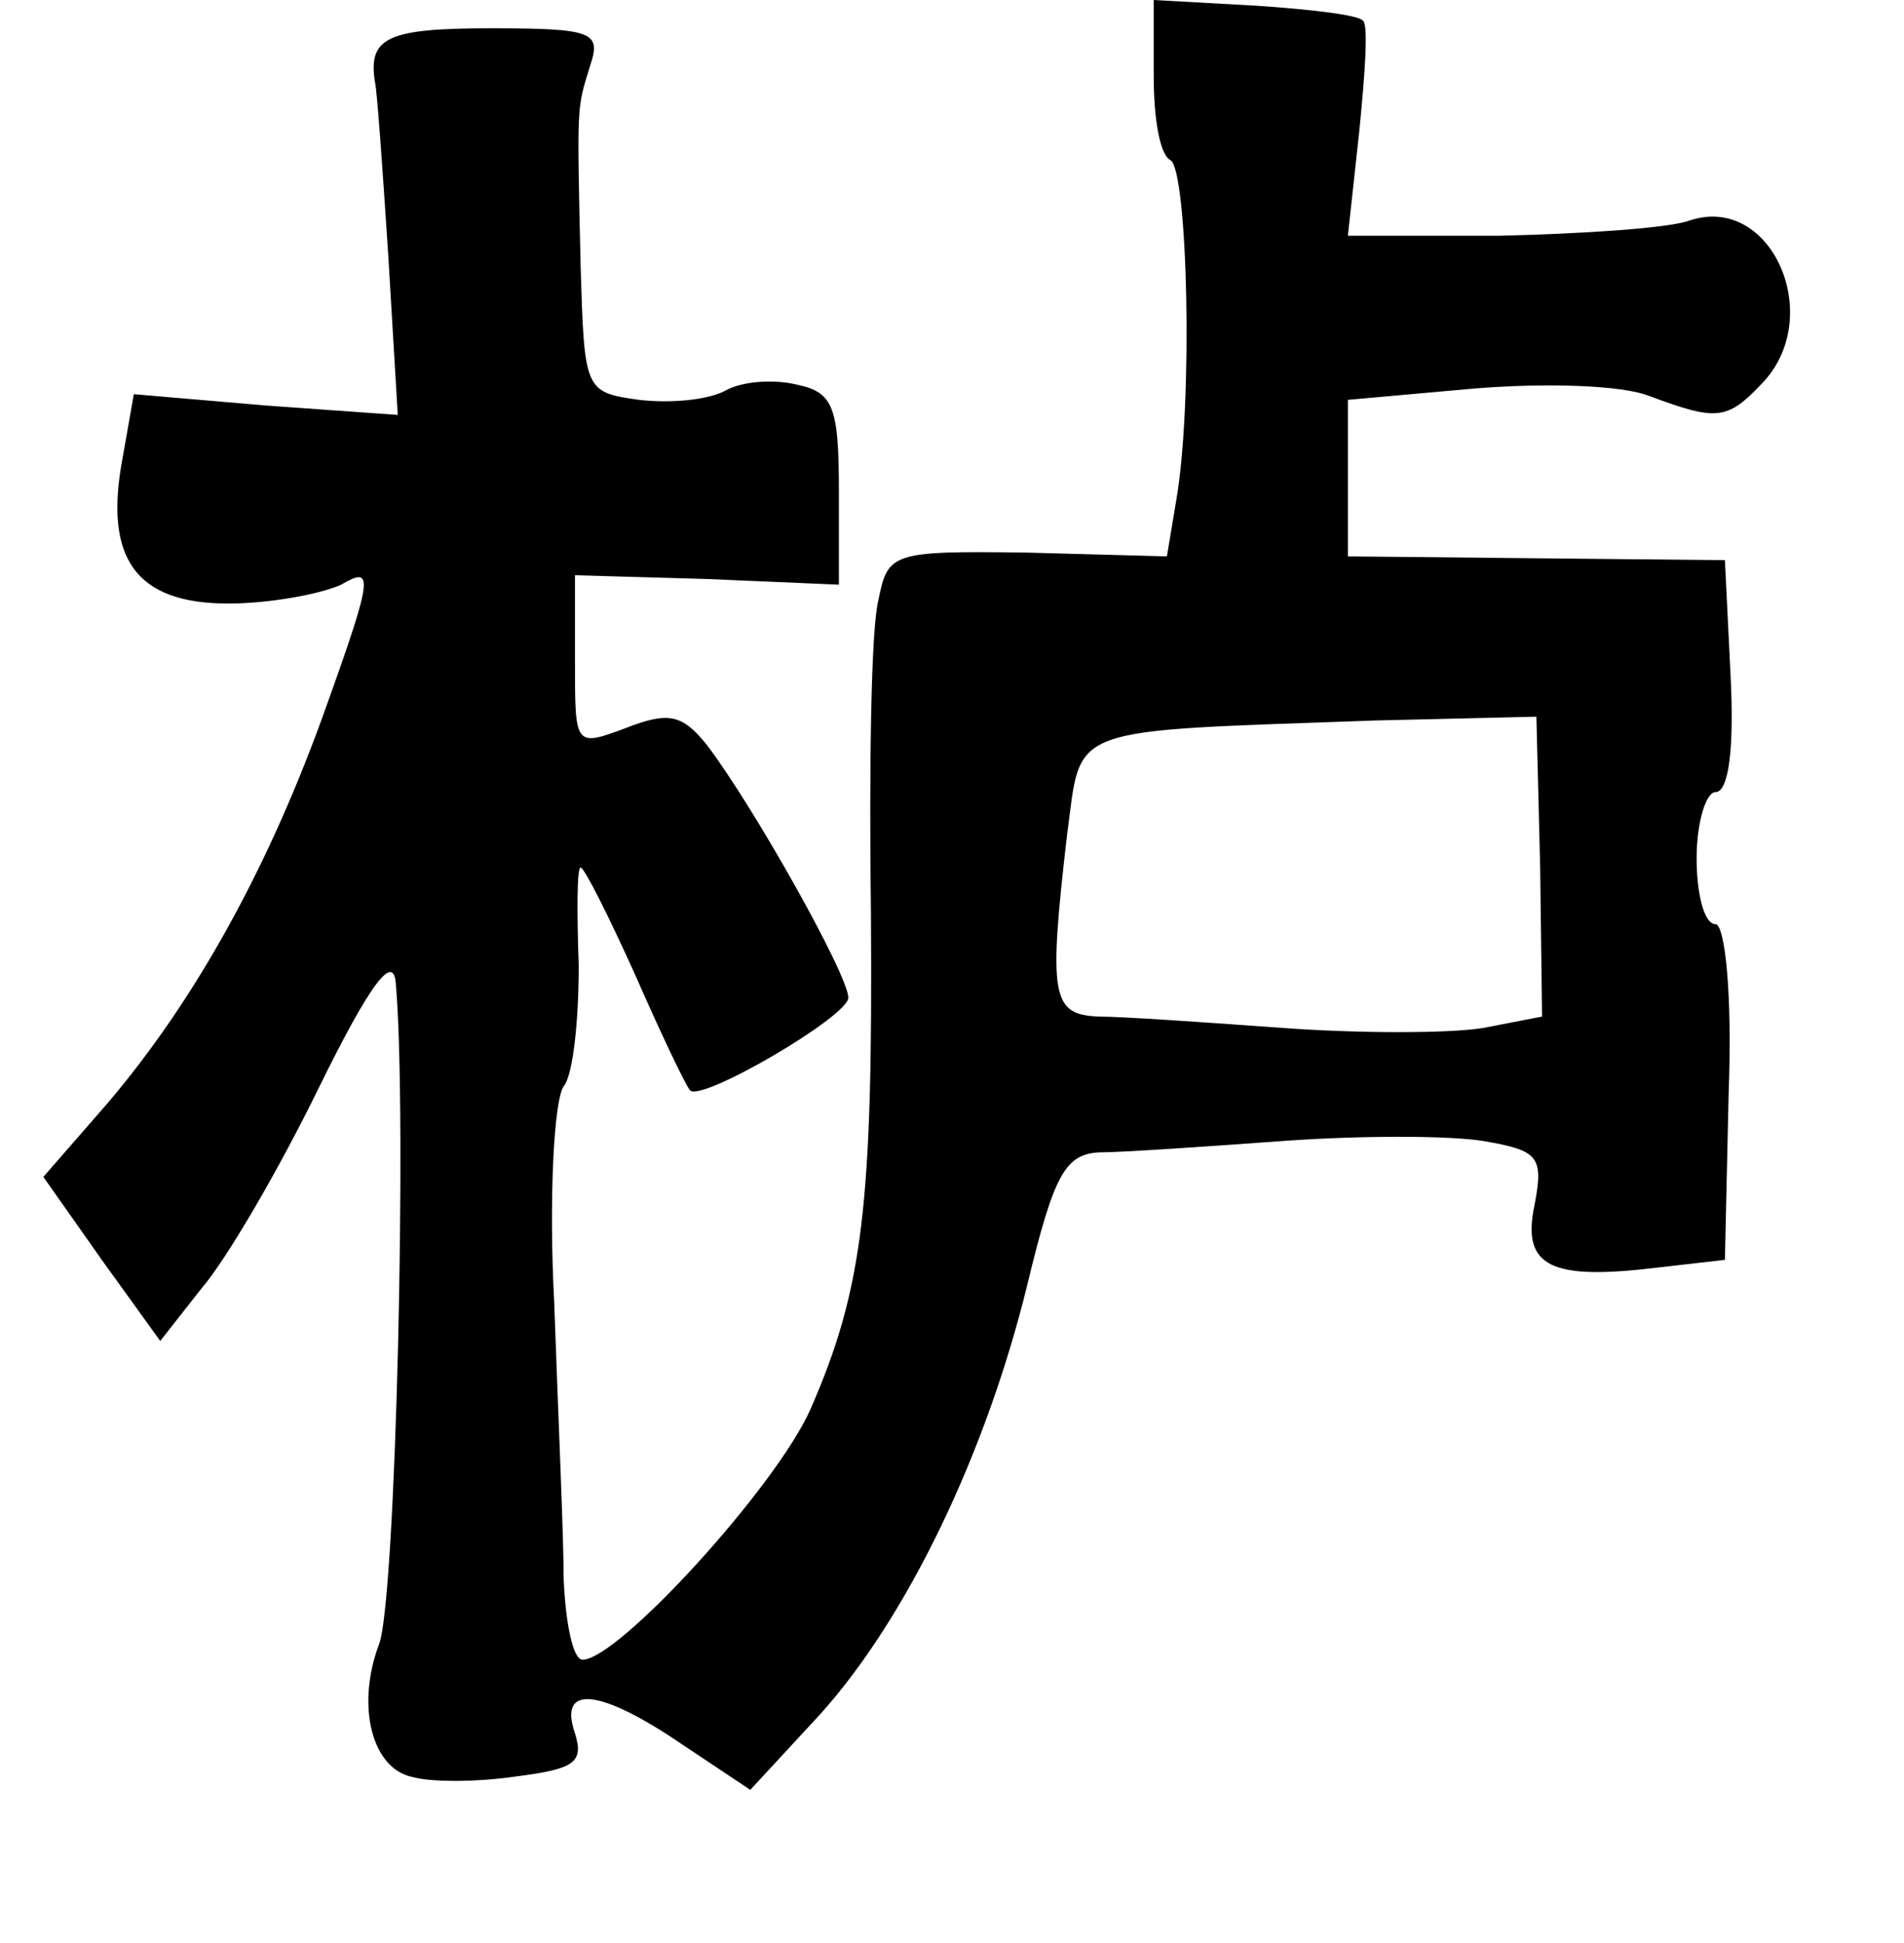 <?xml version="1.0" standalone="no"?>
<!DOCTYPE svg PUBLIC "-//W3C//DTD SVG 20010904//EN"
 "http://www.w3.org/TR/2001/REC-SVG-20010904/DTD/svg10.dtd">
<svg version="1.0" xmlns="http://www.w3.org/2000/svg"
 width="101pt" height="103pt" viewBox="0 0 101 103"
 preserveAspectRatio="xMidYMid meet">
<g transform="translate(0,103) scale(0.1,-0.1)"
fill="#000000" stroke="none">
<path d="M612 990 c0 -22 3 -42 9 -45 9 -6 12 -128 3 -180 l-5 -30 -74 2 c-72
1 -74 0 -79 -25 -4 -15 -5 -90 -4 -167 1 -153 -4 -198 -32 -262 -18 -41 -102
-133 -121 -133 -5 0 -9 19 -10 43 0 23 -3 89 -5 146 -3 57 0 108 5 115 5 6 8
35 8 64 -1 28 -1 52 1 52 2 0 15 -26 29 -57 14 -32 27 -59 29 -61 5 -7 84 39
84 49 0 12 -50 101 -75 134 -13 16 -20 18 -43 9 -27 -10 -27 -10 -27 35 l0 46
70 -2 70 -3 0 50 c0 44 -3 52 -22 56 -12 3 -29 2 -38 -3 -9 -5 -29 -7 -46 -5
-29 4 -29 5 -31 71 -2 88 -2 83 5 106 6 18 2 20 -53 20 -55 0 -65 -5 -61 -29
1 -4 4 -46 7 -92 l5 -84 -70 5 -70 6 -6 -34 c-10 -53 7 -77 56 -77 22 0 49 5
60 10 17 10 17 5 -7 -62 -31 -88 -71 -159 -117 -213 l-34 -39 31 -44 31 -43
22 28 c13 15 41 63 62 106 28 57 40 72 41 55 6 -69 0 -328 -9 -350 -12 -32 -4
-65 17 -70 10 -3 34 -3 55 0 31 4 37 7 32 23 -9 26 13 24 57 -6 l36 -24 37 40
c46 51 88 138 110 228 14 58 20 69 38 70 12 0 56 3 97 6 41 3 89 3 107 0 29
-5 32 -8 27 -34 -7 -33 9 -40 66 -33 l35 4 2 89 c2 52 -2 89 -7 89 -6 0 -10
16 -10 35 0 19 5 35 10 35 7 0 10 23 8 62 l-3 61 -100 1 -100 1 0 41 0 42 67
6 c37 3 78 2 93 -4 35 -13 41 -13 59 6 35 35 6 102 -38 87 -11 -4 -57 -7 -101
-8 l-80 0 6 55 c3 30 5 57 2 59 -2 3 -27 6 -57 8 l-54 3 0 -40z m205 -420 l1
-79 -31 -6 c-18 -3 -66 -3 -107 0 -41 3 -85 6 -97 6 -25 1 -27 10 -17 96 8 59
-3 55 164 61 l85 2 2 -80z"/>
</g>
</svg>
